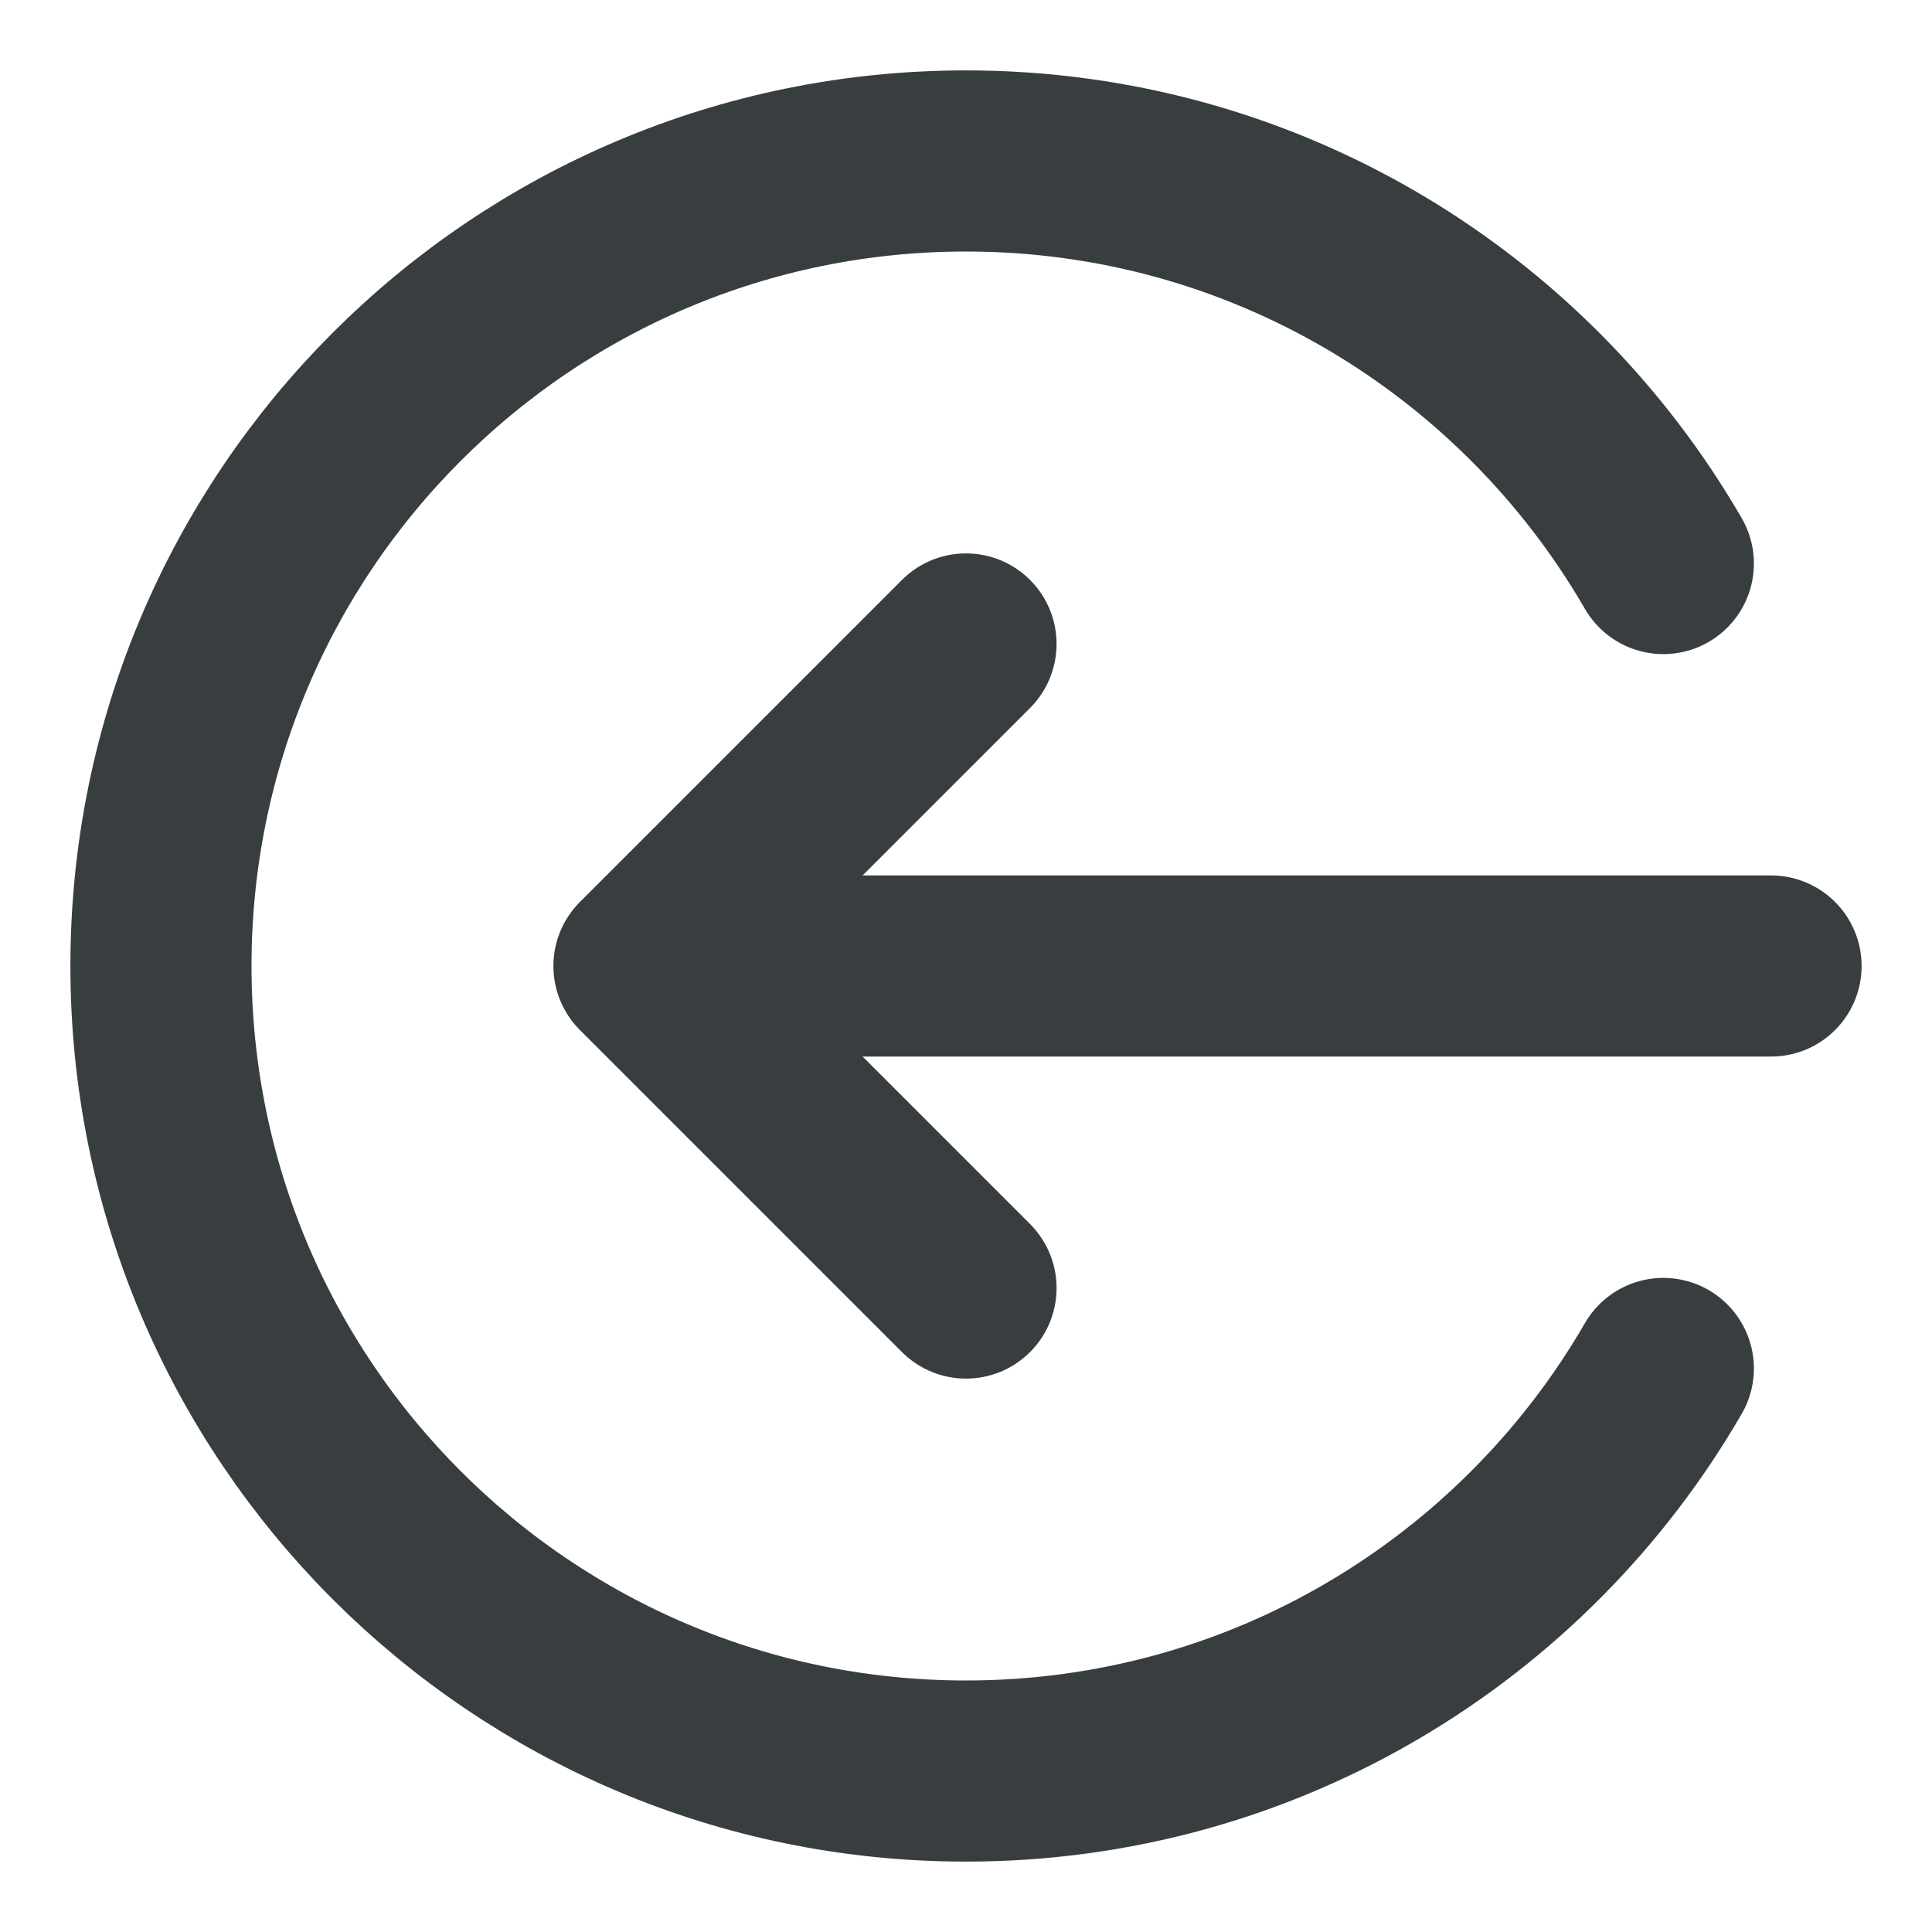<svg width="16" height="16" viewBox="0 0 16 16" fill="none" xmlns="http://www.w3.org/2000/svg">
<path d="M13.775 11.333C12.622 13.326 10.467 14.667 8 14.667C4.318 14.667 1.333 11.682 1.333 8C1.333 4.318 4.318 1.333 8 1.333C10.467 1.333 12.622 2.674 13.775 4.667M8 5.333L5.333 8M5.333 8L8 10.667M5.333 8H14.667" stroke="#383E40" stroke-width="1.5" stroke-linecap="round" stroke-linejoin="round"/>
</svg>

